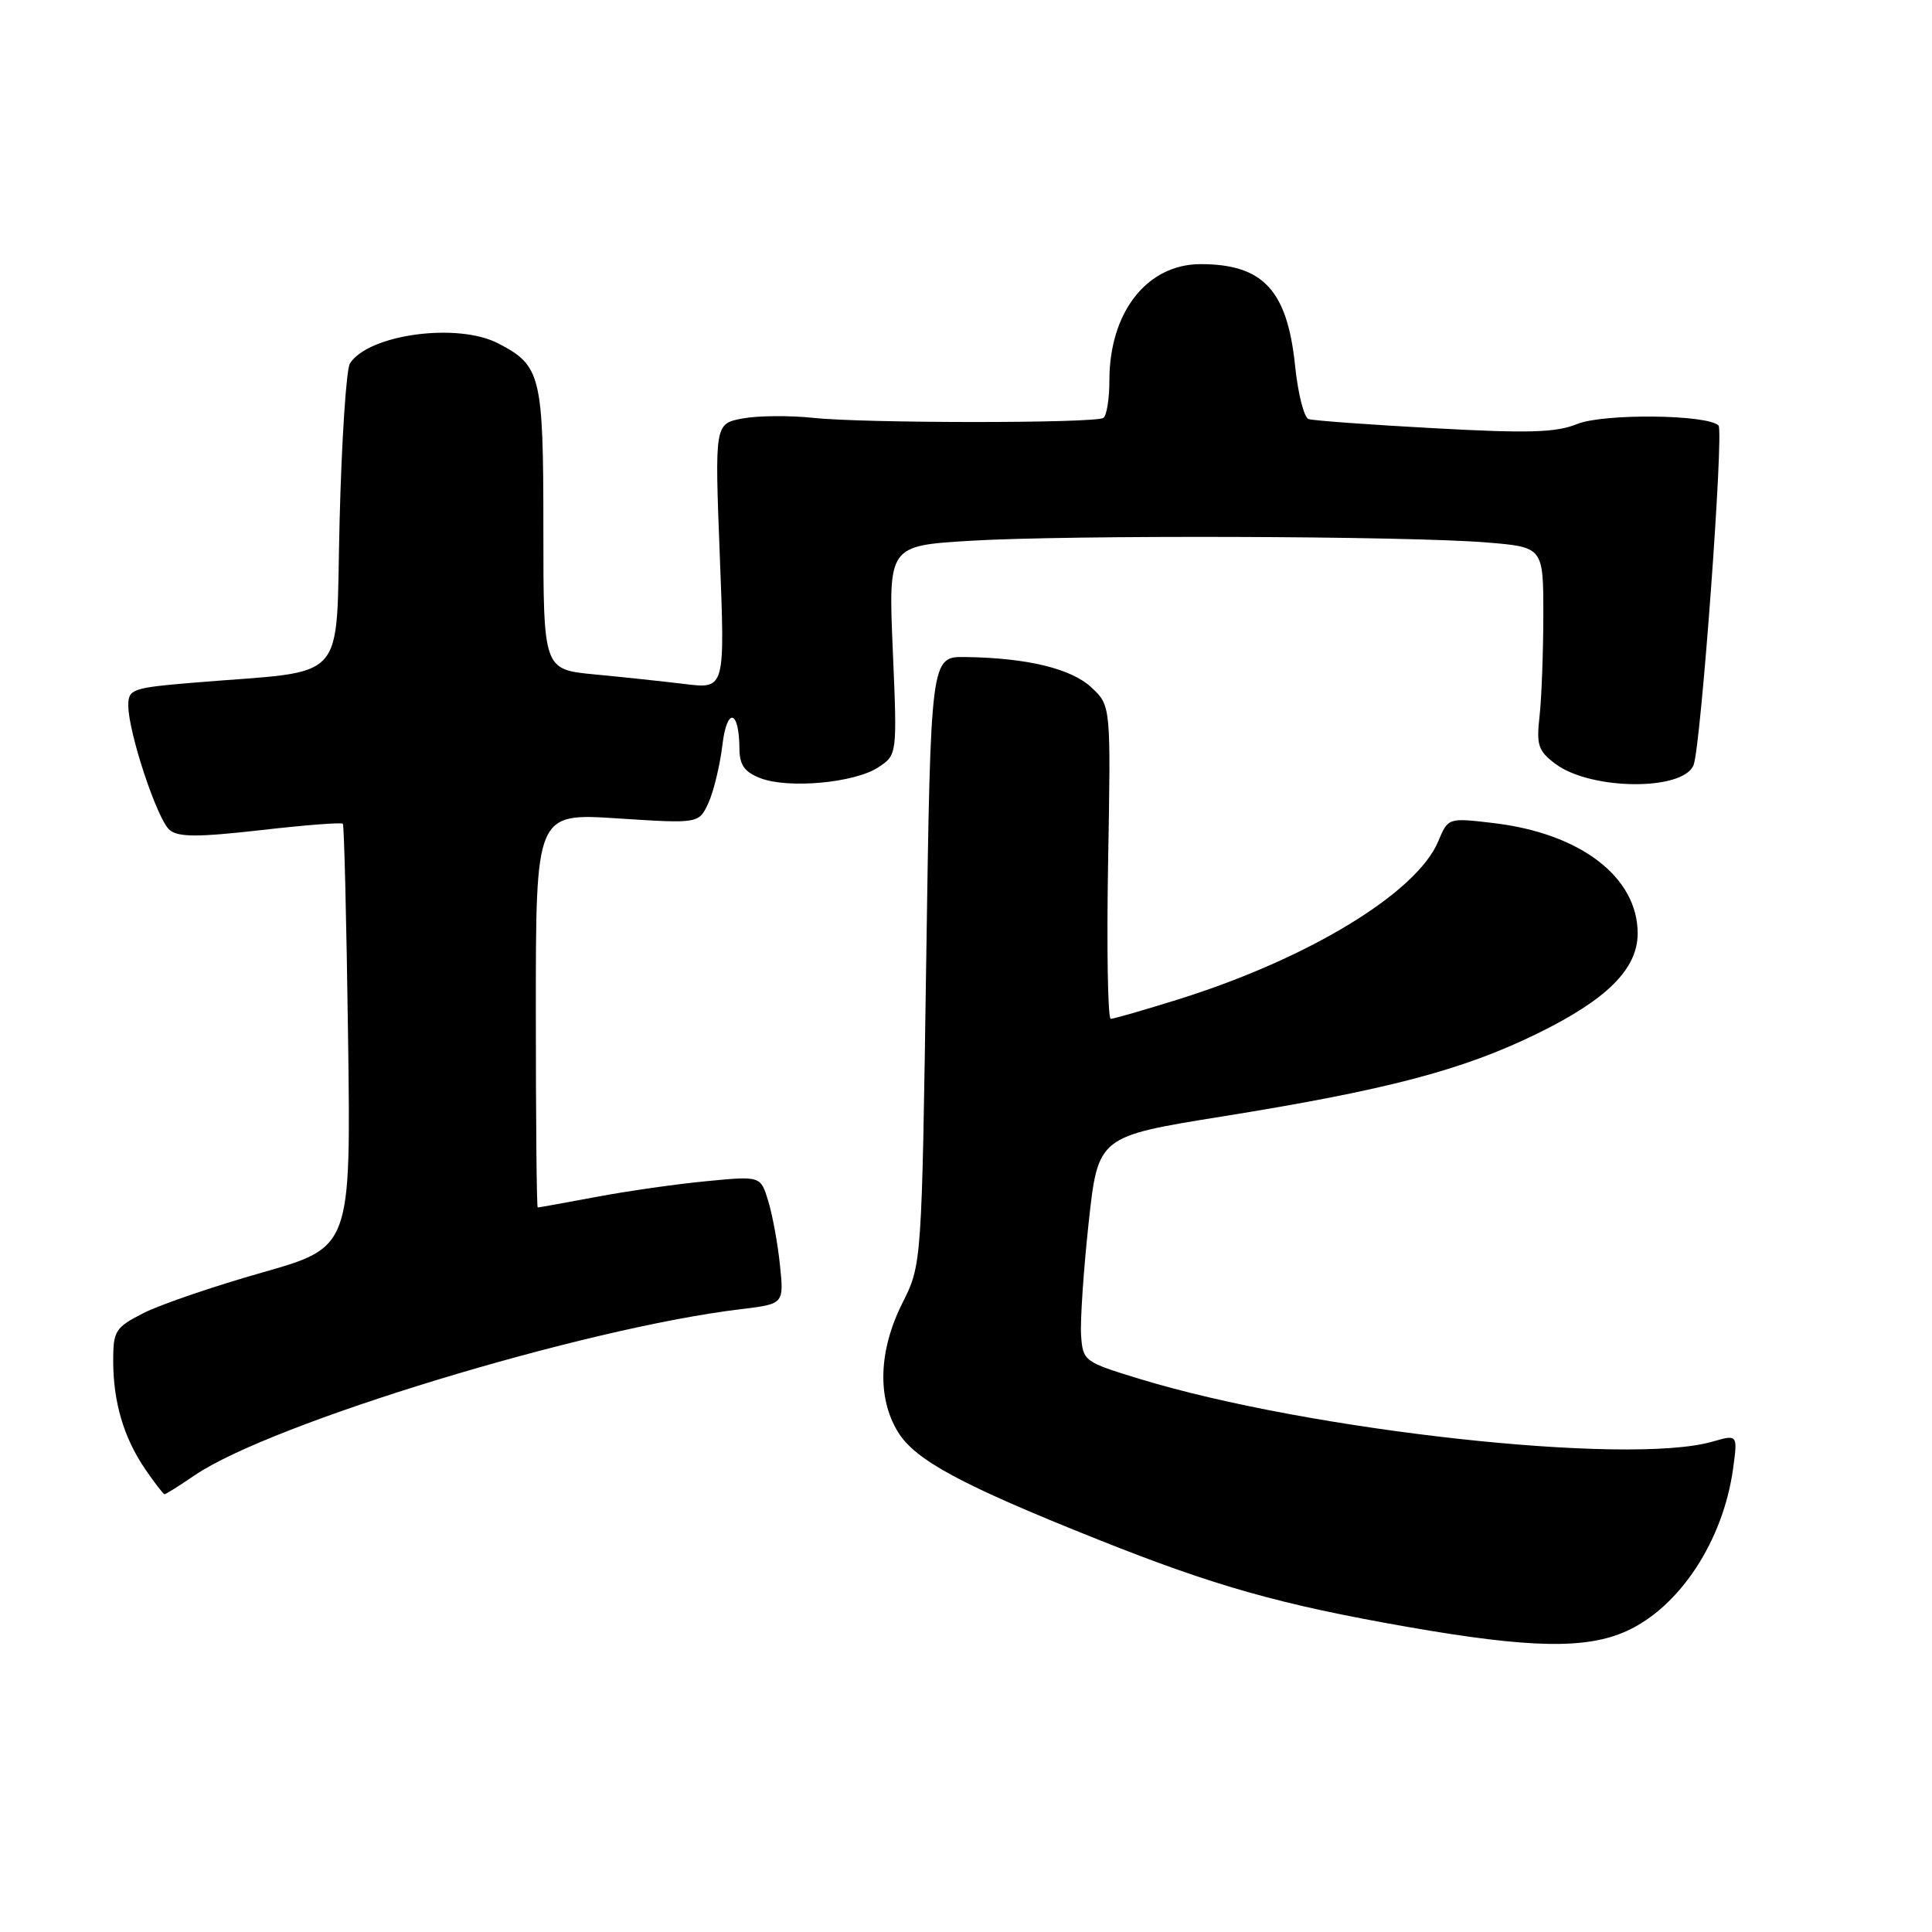<?xml version="1.0" encoding="UTF-8" standalone="no"?>
<!DOCTYPE svg PUBLIC "-//W3C//DTD SVG 1.1//EN" "http://www.w3.org/Graphics/SVG/1.1/DTD/svg11.dtd" >
<svg xmlns="http://www.w3.org/2000/svg" xmlns:xlink="http://www.w3.org/1999/xlink" version="1.1" viewBox="0 0 256 256">
 <g >
 <path fill="currentColor"
d=" M 215.54 216.12 C 222.58 212.92 228.33 204.15 229.64 194.62 C 230.26 190.06 230.26 190.06 226.89 191.03 C 215.76 194.22 173.57 189.60 151.00 182.71 C 143.66 180.47 143.49 180.35 143.25 176.96 C 143.12 175.06 143.57 168.34 144.25 162.04 C 145.50 150.58 145.50 150.58 162.00 147.93 C 183.78 144.43 193.79 141.80 203.67 136.97 C 212.94 132.44 217.00 128.39 217.00 123.67 C 216.99 116.21 209.42 110.42 197.89 109.06 C 191.88 108.35 191.88 108.35 190.57 111.49 C 187.72 118.30 173.41 127.01 156.20 132.40 C 151.63 133.83 147.58 135.00 147.18 135.00 C 146.79 135.00 146.63 125.66 146.83 114.25 C 147.20 93.50 147.20 93.50 144.62 91.09 C 141.93 88.58 136.05 87.17 127.91 87.06 C 123.32 87.00 123.32 87.00 122.73 127.28 C 122.14 167.55 122.14 167.55 119.57 172.67 C 116.43 178.92 116.21 185.20 118.97 189.72 C 121.26 193.48 127.36 196.76 145.50 204.00 C 160.99 210.18 169.65 212.62 186.50 215.57 C 202.70 218.41 210.20 218.55 215.54 216.12 Z  M 25.80 195.48 C 35.97 188.56 77.42 175.95 98.19 173.47 C 103.88 172.78 103.88 172.78 103.35 167.64 C 103.06 164.81 102.36 161.00 101.80 159.16 C 100.79 155.82 100.79 155.82 93.64 156.51 C 89.71 156.88 83.12 157.82 79.00 158.60 C 74.88 159.37 71.39 160.00 71.25 160.00 C 71.11 160.00 71.00 148.24 71.00 133.87 C 71.00 107.74 71.00 107.74 81.81 108.44 C 92.61 109.14 92.61 109.14 93.88 106.37 C 94.57 104.84 95.40 101.40 95.72 98.73 C 96.32 93.62 97.96 94.02 97.98 99.27 C 98.00 101.37 98.67 102.31 100.75 103.11 C 104.45 104.54 113.22 103.74 116.35 101.69 C 118.89 100.03 118.89 100.03 118.30 86.17 C 117.71 72.32 117.71 72.32 128.51 71.66 C 141.47 70.87 186.48 71.01 197.00 71.88 C 204.50 72.50 204.50 72.50 204.50 81.50 C 204.49 86.45 204.27 92.47 204.00 94.88 C 203.56 98.73 203.82 99.50 206.09 101.21 C 210.78 104.73 223.08 104.83 224.41 101.36 C 225.39 98.81 228.45 57.11 227.71 56.38 C 226.24 54.91 212.50 54.77 208.99 56.18 C 206.17 57.33 202.54 57.43 190.00 56.74 C 181.47 56.28 174.00 55.73 173.40 55.53 C 172.79 55.34 171.99 52.17 171.61 48.50 C 170.58 38.46 167.37 35.00 159.09 35.00 C 151.99 35.00 147.00 41.36 147.00 50.41 C 147.00 52.87 146.64 55.11 146.19 55.38 C 145.02 56.10 114.55 56.10 107.80 55.37 C 104.66 55.04 100.43 55.07 98.39 55.45 C 94.70 56.15 94.70 56.15 95.38 73.72 C 96.07 91.29 96.07 91.29 90.78 90.64 C 87.88 90.29 82.46 89.71 78.75 89.36 C 72.00 88.71 72.00 88.71 72.00 70.08 C 72.00 49.70 71.69 48.44 65.99 45.49 C 60.60 42.71 48.86 44.30 46.37 48.15 C 45.89 48.89 45.27 58.27 45.00 69.00 C 44.43 91.04 46.52 88.72 25.74 90.45 C 17.49 91.14 17.00 91.31 17.00 93.48 C 17.00 97.06 20.84 108.62 22.48 109.98 C 23.63 110.94 26.22 110.94 34.54 110.00 C 40.36 109.33 45.26 108.95 45.43 109.15 C 45.60 109.34 45.91 122.05 46.12 137.38 C 46.50 165.27 46.50 165.27 34.76 168.61 C 28.31 170.44 21.22 172.87 19.01 173.99 C 15.28 175.90 15.00 176.34 15.00 180.28 C 15.00 185.76 16.38 190.47 19.22 194.64 C 20.48 196.48 21.64 197.99 21.80 197.99 C 21.97 198.00 23.77 196.87 25.80 195.48 Z "/>
</g>
</svg>